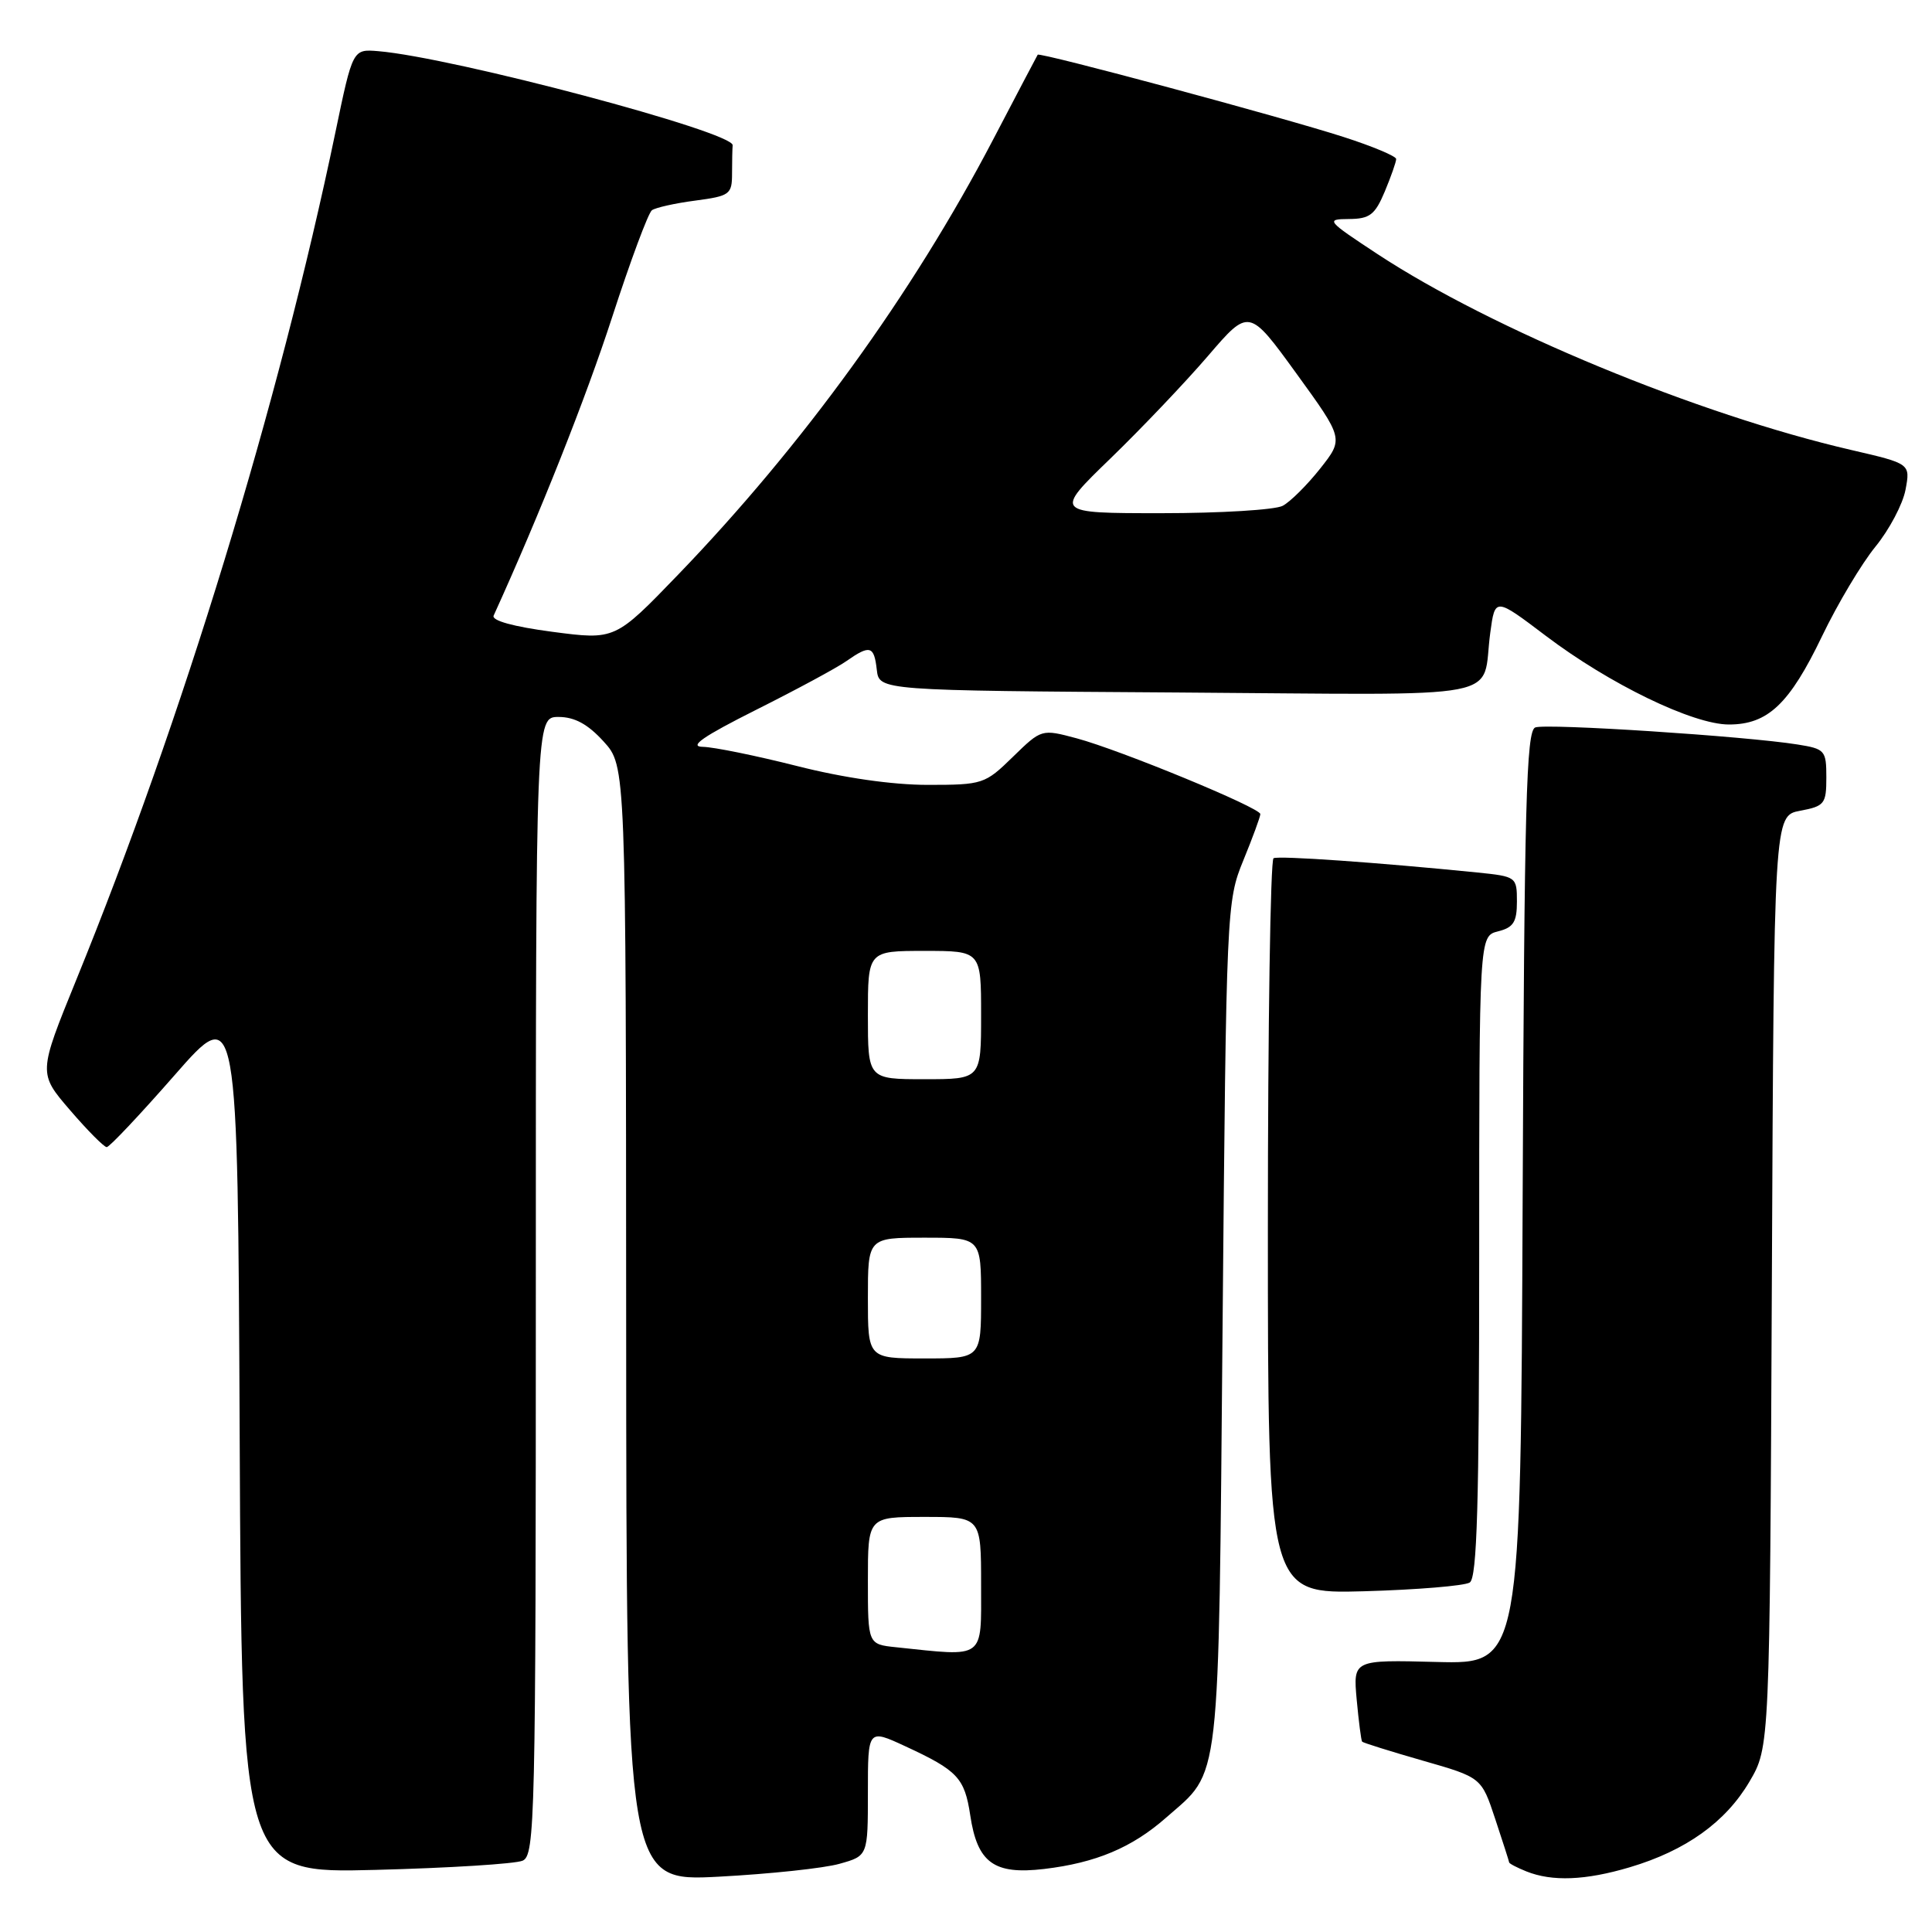 <?xml version="1.0" encoding="UTF-8" standalone="no"?>
<!DOCTYPE svg PUBLIC "-//W3C//DTD SVG 1.1//EN" "http://www.w3.org/Graphics/SVG/1.1/DTD/svg11.dtd" >
<svg xmlns="http://www.w3.org/2000/svg" xmlns:xlink="http://www.w3.org/1999/xlink" version="1.1" viewBox="0 0 256 256">
 <g >
 <path fill="currentColor"
d=" M 111.25 246.96 C 115.00 245.91 115.00 245.91 115.00 237.50 C 115.00 229.09 115.00 229.09 119.96 231.39 C 126.90 234.60 127.81 235.58 128.56 240.52 C 129.50 246.83 131.70 248.43 138.34 247.65 C 145.19 246.84 149.99 244.83 154.51 240.85 C 161.82 234.44 161.44 237.74 162.00 175.50 C 162.49 120.30 162.53 119.42 164.75 114.00 C 165.99 110.97 167.00 108.22 167.00 107.87 C 167.00 107.03 148.47 99.39 142.66 97.83 C 138.01 96.59 138.01 96.59 134.21 100.29 C 130.52 103.90 130.21 104.00 122.93 104.00 C 118.25 104.00 111.77 103.07 105.60 101.50 C 100.18 100.13 94.56 98.98 93.12 98.96 C 91.22 98.93 93.15 97.59 100.18 94.06 C 105.51 91.39 110.89 88.49 112.15 87.60 C 115.28 85.41 115.82 85.56 116.18 88.75 C 116.50 91.50 116.50 91.50 156.18 91.76 C 200.87 92.06 196.23 92.95 197.47 83.83 C 198.10 79.16 198.10 79.16 204.80 84.23 C 213.26 90.64 224.32 96.00 229.09 96.00 C 234.25 96.00 237.11 93.29 241.43 84.30 C 243.49 80.01 246.68 74.67 248.51 72.43 C 250.34 70.19 252.13 66.80 252.49 64.90 C 253.14 61.44 253.14 61.44 245.32 59.63 C 224.95 54.92 197.70 43.65 182.50 33.65 C 175.77 29.22 175.62 29.04 178.74 29.02 C 181.50 29.00 182.19 28.47 183.49 25.38 C 184.32 23.39 185.00 21.45 185.00 21.07 C 185.00 20.70 181.86 19.38 178.03 18.15 C 169.85 15.51 137.75 6.88 137.50 7.25 C 137.41 7.39 134.75 12.45 131.59 18.50 C 120.92 38.92 106.37 59.01 89.84 76.16 C 81.50 84.81 81.50 84.81 73.21 83.72 C 68.04 83.04 65.11 82.23 65.41 81.57 C 71.49 68.21 77.65 52.70 81.12 42.00 C 83.53 34.58 85.90 28.21 86.38 27.86 C 86.86 27.51 89.45 26.93 92.13 26.58 C 96.72 25.97 97.00 25.76 97.00 22.97 C 97.00 21.33 97.04 19.66 97.08 19.25 C 97.27 17.50 60.04 7.61 50.12 6.78 C 46.74 6.50 46.74 6.50 44.45 17.50 C 36.95 53.52 24.15 95.39 10.10 129.85 C 5.07 142.21 5.07 142.21 9.28 147.10 C 11.60 149.80 13.79 152.00 14.14 152.00 C 14.50 152.00 18.55 147.70 23.14 142.46 C 31.50 132.91 31.50 132.91 31.76 190.57 C 32.02 248.22 32.02 248.22 49.76 247.77 C 59.52 247.52 68.29 246.97 69.25 246.55 C 70.89 245.83 71.00 241.24 71.00 170.39 C 71.00 95.00 71.00 95.00 74.01 95.00 C 76.14 95.00 77.90 95.96 79.98 98.25 C 82.94 101.50 82.94 101.50 82.97 175.40 C 83.00 249.31 83.00 249.31 95.25 248.67 C 101.99 248.31 109.19 247.55 111.25 246.96 Z  M 215.96 247.42 C 223.39 245.21 228.65 241.44 231.81 236.08 C 234.50 231.50 234.50 231.50 234.78 169.79 C 235.06 108.08 235.06 108.08 238.53 107.43 C 241.76 106.82 242.00 106.52 242.00 103.02 C 242.00 99.43 241.82 99.23 238.19 98.65 C 231.34 97.55 204.88 95.83 203.43 96.39 C 202.24 96.85 201.98 106.53 201.76 158.72 C 201.50 220.50 201.50 220.50 190.39 220.22 C 179.29 219.93 179.29 219.93 179.77 225.22 C 180.04 228.12 180.36 230.63 180.49 230.78 C 180.62 230.93 184.23 232.06 188.51 233.29 C 196.30 235.52 196.30 235.52 198.12 241.01 C 199.12 244.03 199.96 246.63 199.97 246.78 C 199.99 246.94 201.01 247.47 202.25 247.97 C 205.67 249.34 210.08 249.17 215.96 247.42 Z  M 194.75 209.69 C 195.72 209.06 196.00 199.30 196.00 166.46 C 196.00 124.04 196.00 124.04 198.50 123.41 C 200.54 122.90 201.00 122.17 201.00 119.46 C 201.00 116.19 200.92 116.14 195.75 115.61 C 182.61 114.29 169.43 113.36 168.75 113.72 C 168.34 113.94 168.00 135.96 168.00 162.66 C 168.00 211.20 168.00 211.20 180.75 210.85 C 187.76 210.65 194.06 210.13 194.75 209.69 Z  M 118.75 218.27 C 115.00 217.88 115.00 217.88 115.00 209.44 C 115.00 201.00 115.00 201.00 122.50 201.00 C 130.00 201.00 130.00 201.00 130.00 210.00 C 130.00 219.99 130.64 219.52 118.75 218.27 Z  M 115.00 172.00 C 115.00 164.00 115.00 164.00 122.50 164.00 C 130.00 164.00 130.00 164.00 130.00 172.00 C 130.00 180.00 130.00 180.00 122.50 180.00 C 115.00 180.00 115.00 180.00 115.00 172.00 Z  M 115.00 134.50 C 115.00 126.00 115.00 126.00 122.50 126.00 C 130.00 126.00 130.00 126.00 130.00 134.50 C 130.00 143.00 130.00 143.00 122.50 143.00 C 115.00 143.00 115.00 143.00 115.00 134.50 Z  M 147.14 60.75 C 151.26 56.76 157.07 50.65 160.06 47.17 C 165.50 40.83 165.50 40.83 171.78 49.49 C 178.05 58.14 178.05 58.14 174.93 62.09 C 173.21 64.26 170.98 66.48 169.97 67.02 C 168.96 67.56 161.72 68.00 153.89 68.00 C 139.65 68.00 139.65 68.00 147.14 60.75 Z "/>
</g>
</svg>